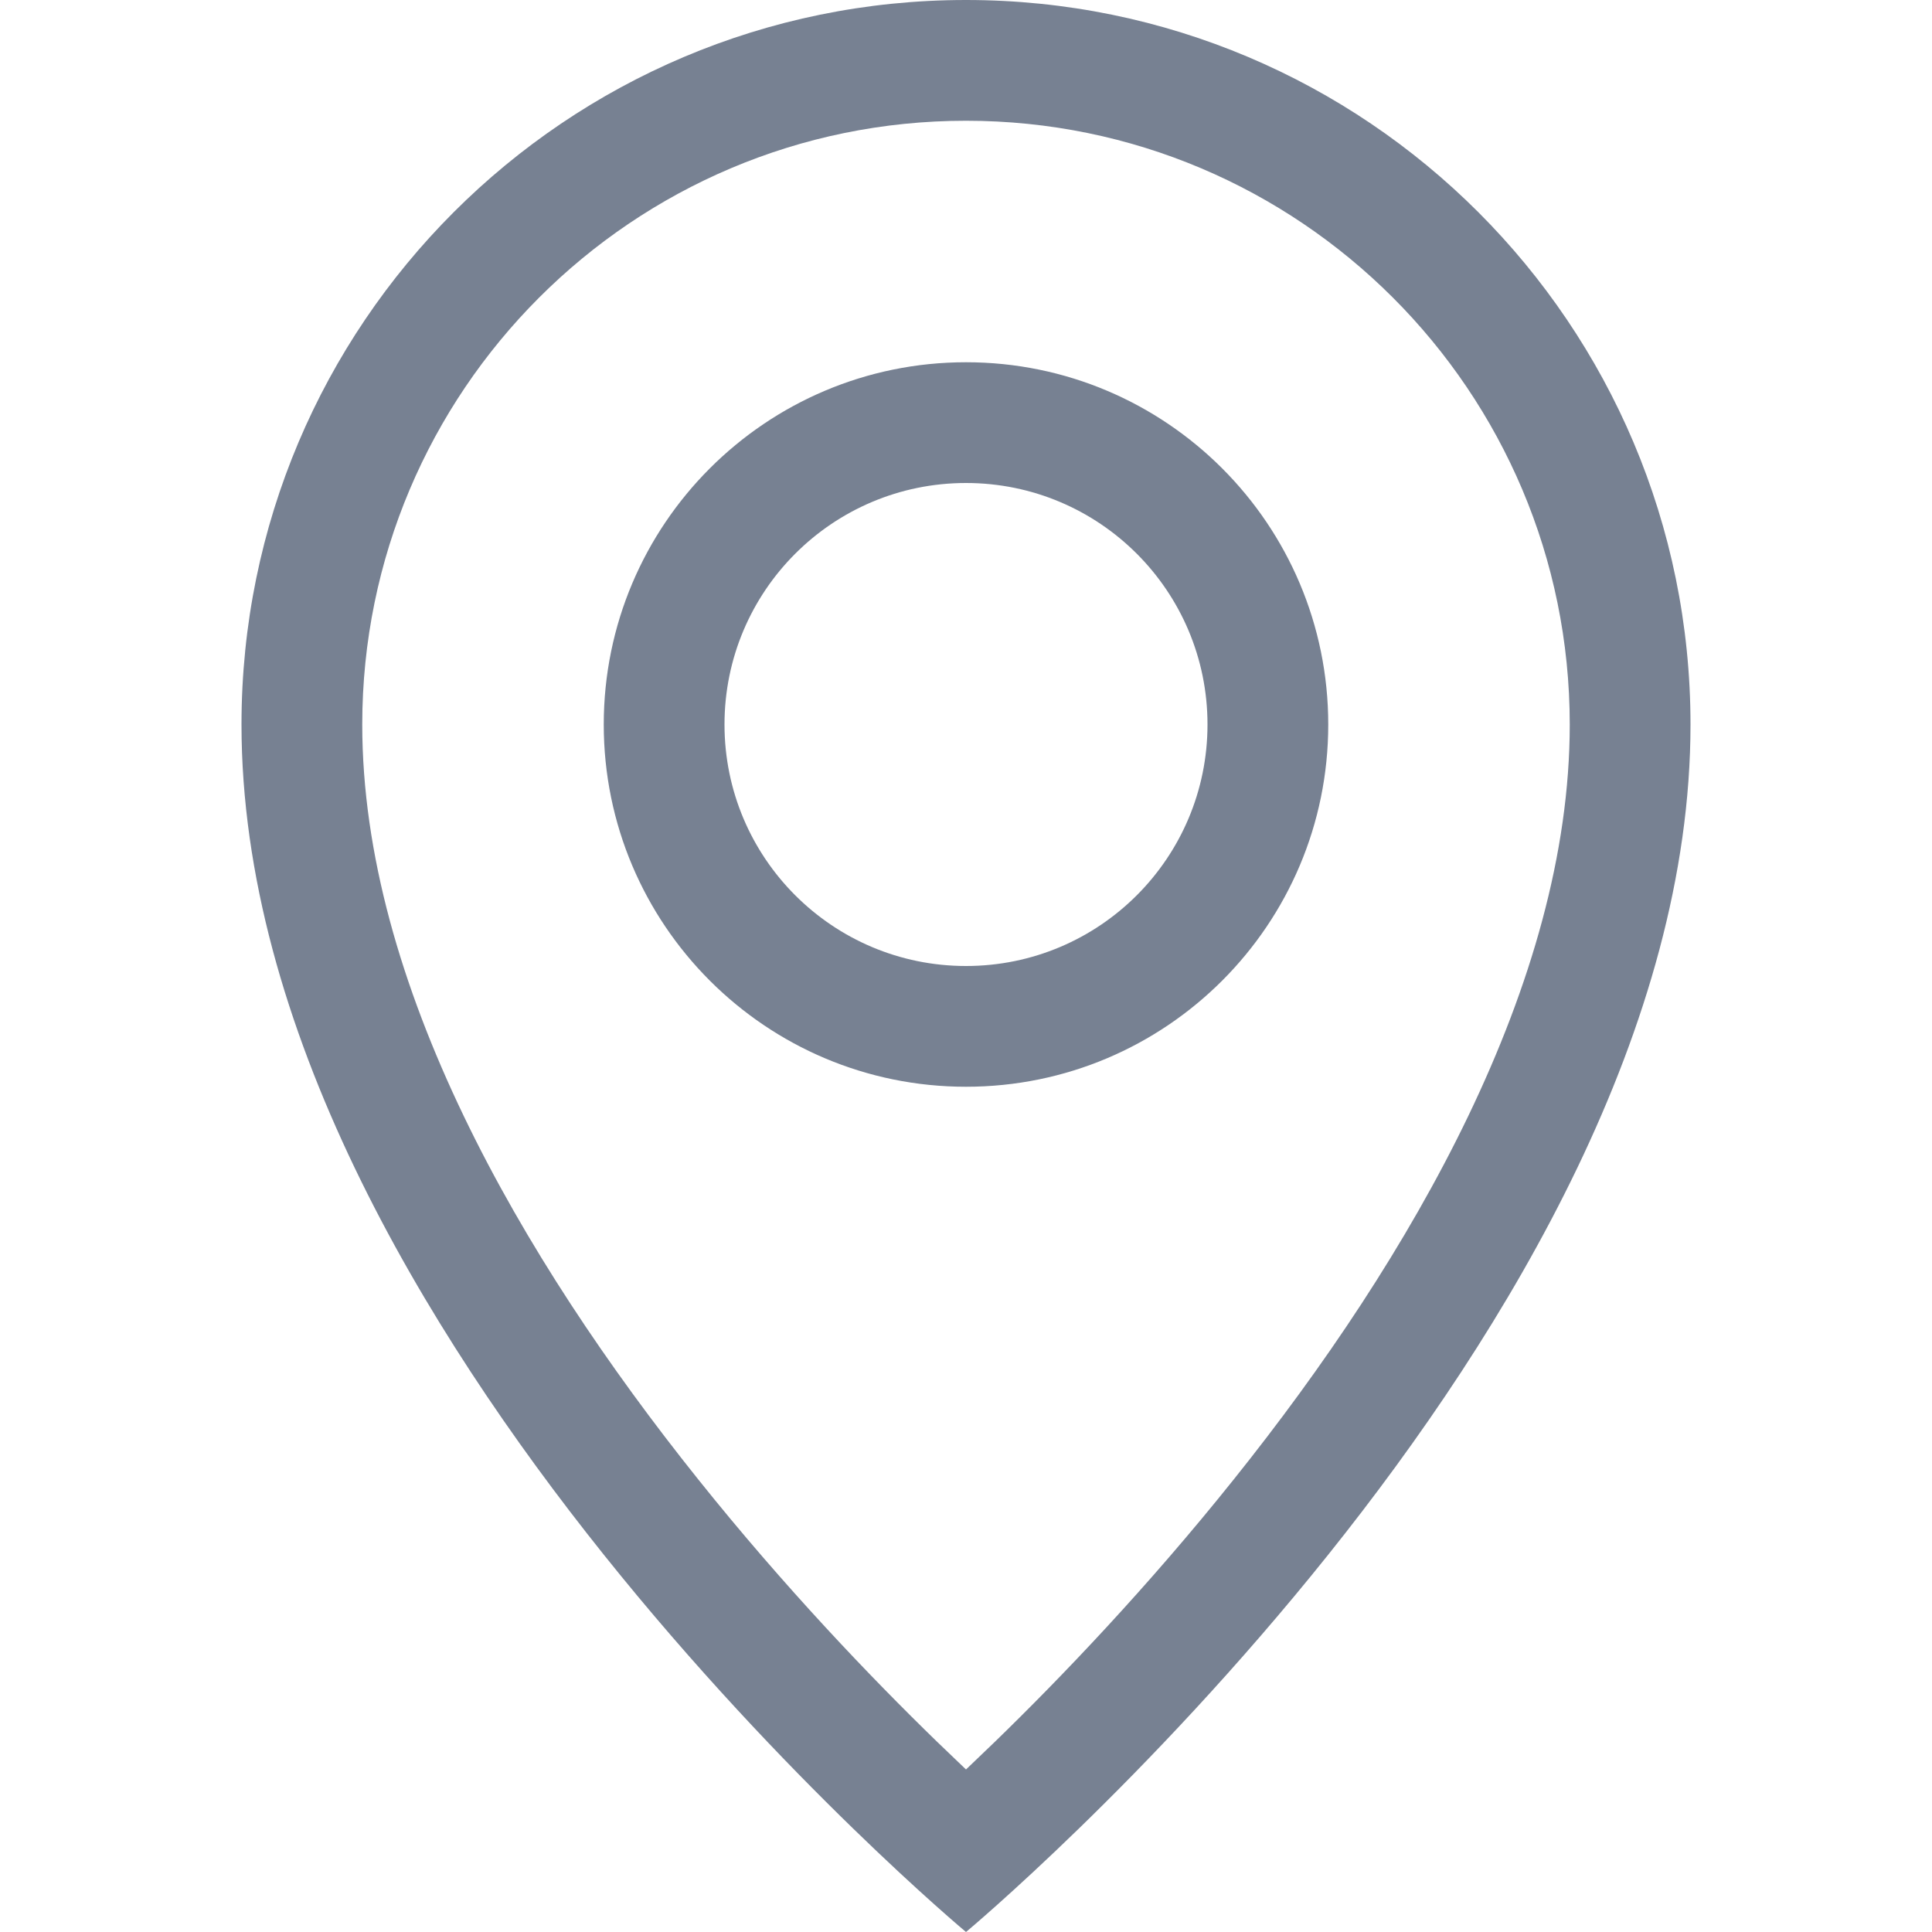 <svg width="16" height="16" viewBox="0 0 16 16" fill="none" xmlns="http://www.w3.org/2000/svg">
<path fill-rule="evenodd" clip-rule="evenodd" d="M13 6C13 8.142 11.69 10.412 10.219 12.25C9.502 13.147 8.782 13.898 8.24 14.424C8.155 14.506 8.075 14.583 8 14.654C7.925 14.583 7.845 14.506 7.76 14.424C7.218 13.898 6.498 13.147 5.781 12.25C4.31 10.412 3 8.142 3 6C3 3.239 5.239 1 8 1C10.761 1 13 3.239 13 6ZM14 6C14 11 8 16 8 16C8 16 2 11 2 6C2 2.686 4.686 0 8 0C11.314 0 14 2.686 14 6ZM10 6C10 7.105 9.105 8 8 8C6.895 8 6 7.105 6 6C6 4.895 6.895 4 8 4C9.105 4 10 4.895 10 6ZM11 6C11 7.657 9.657 9 8 9C6.343 9 5 7.657 5 6C5 4.343 6.343 3 8 3C9.657 3 11 4.343 11 6Z" fill="#778192"/>
</svg>
